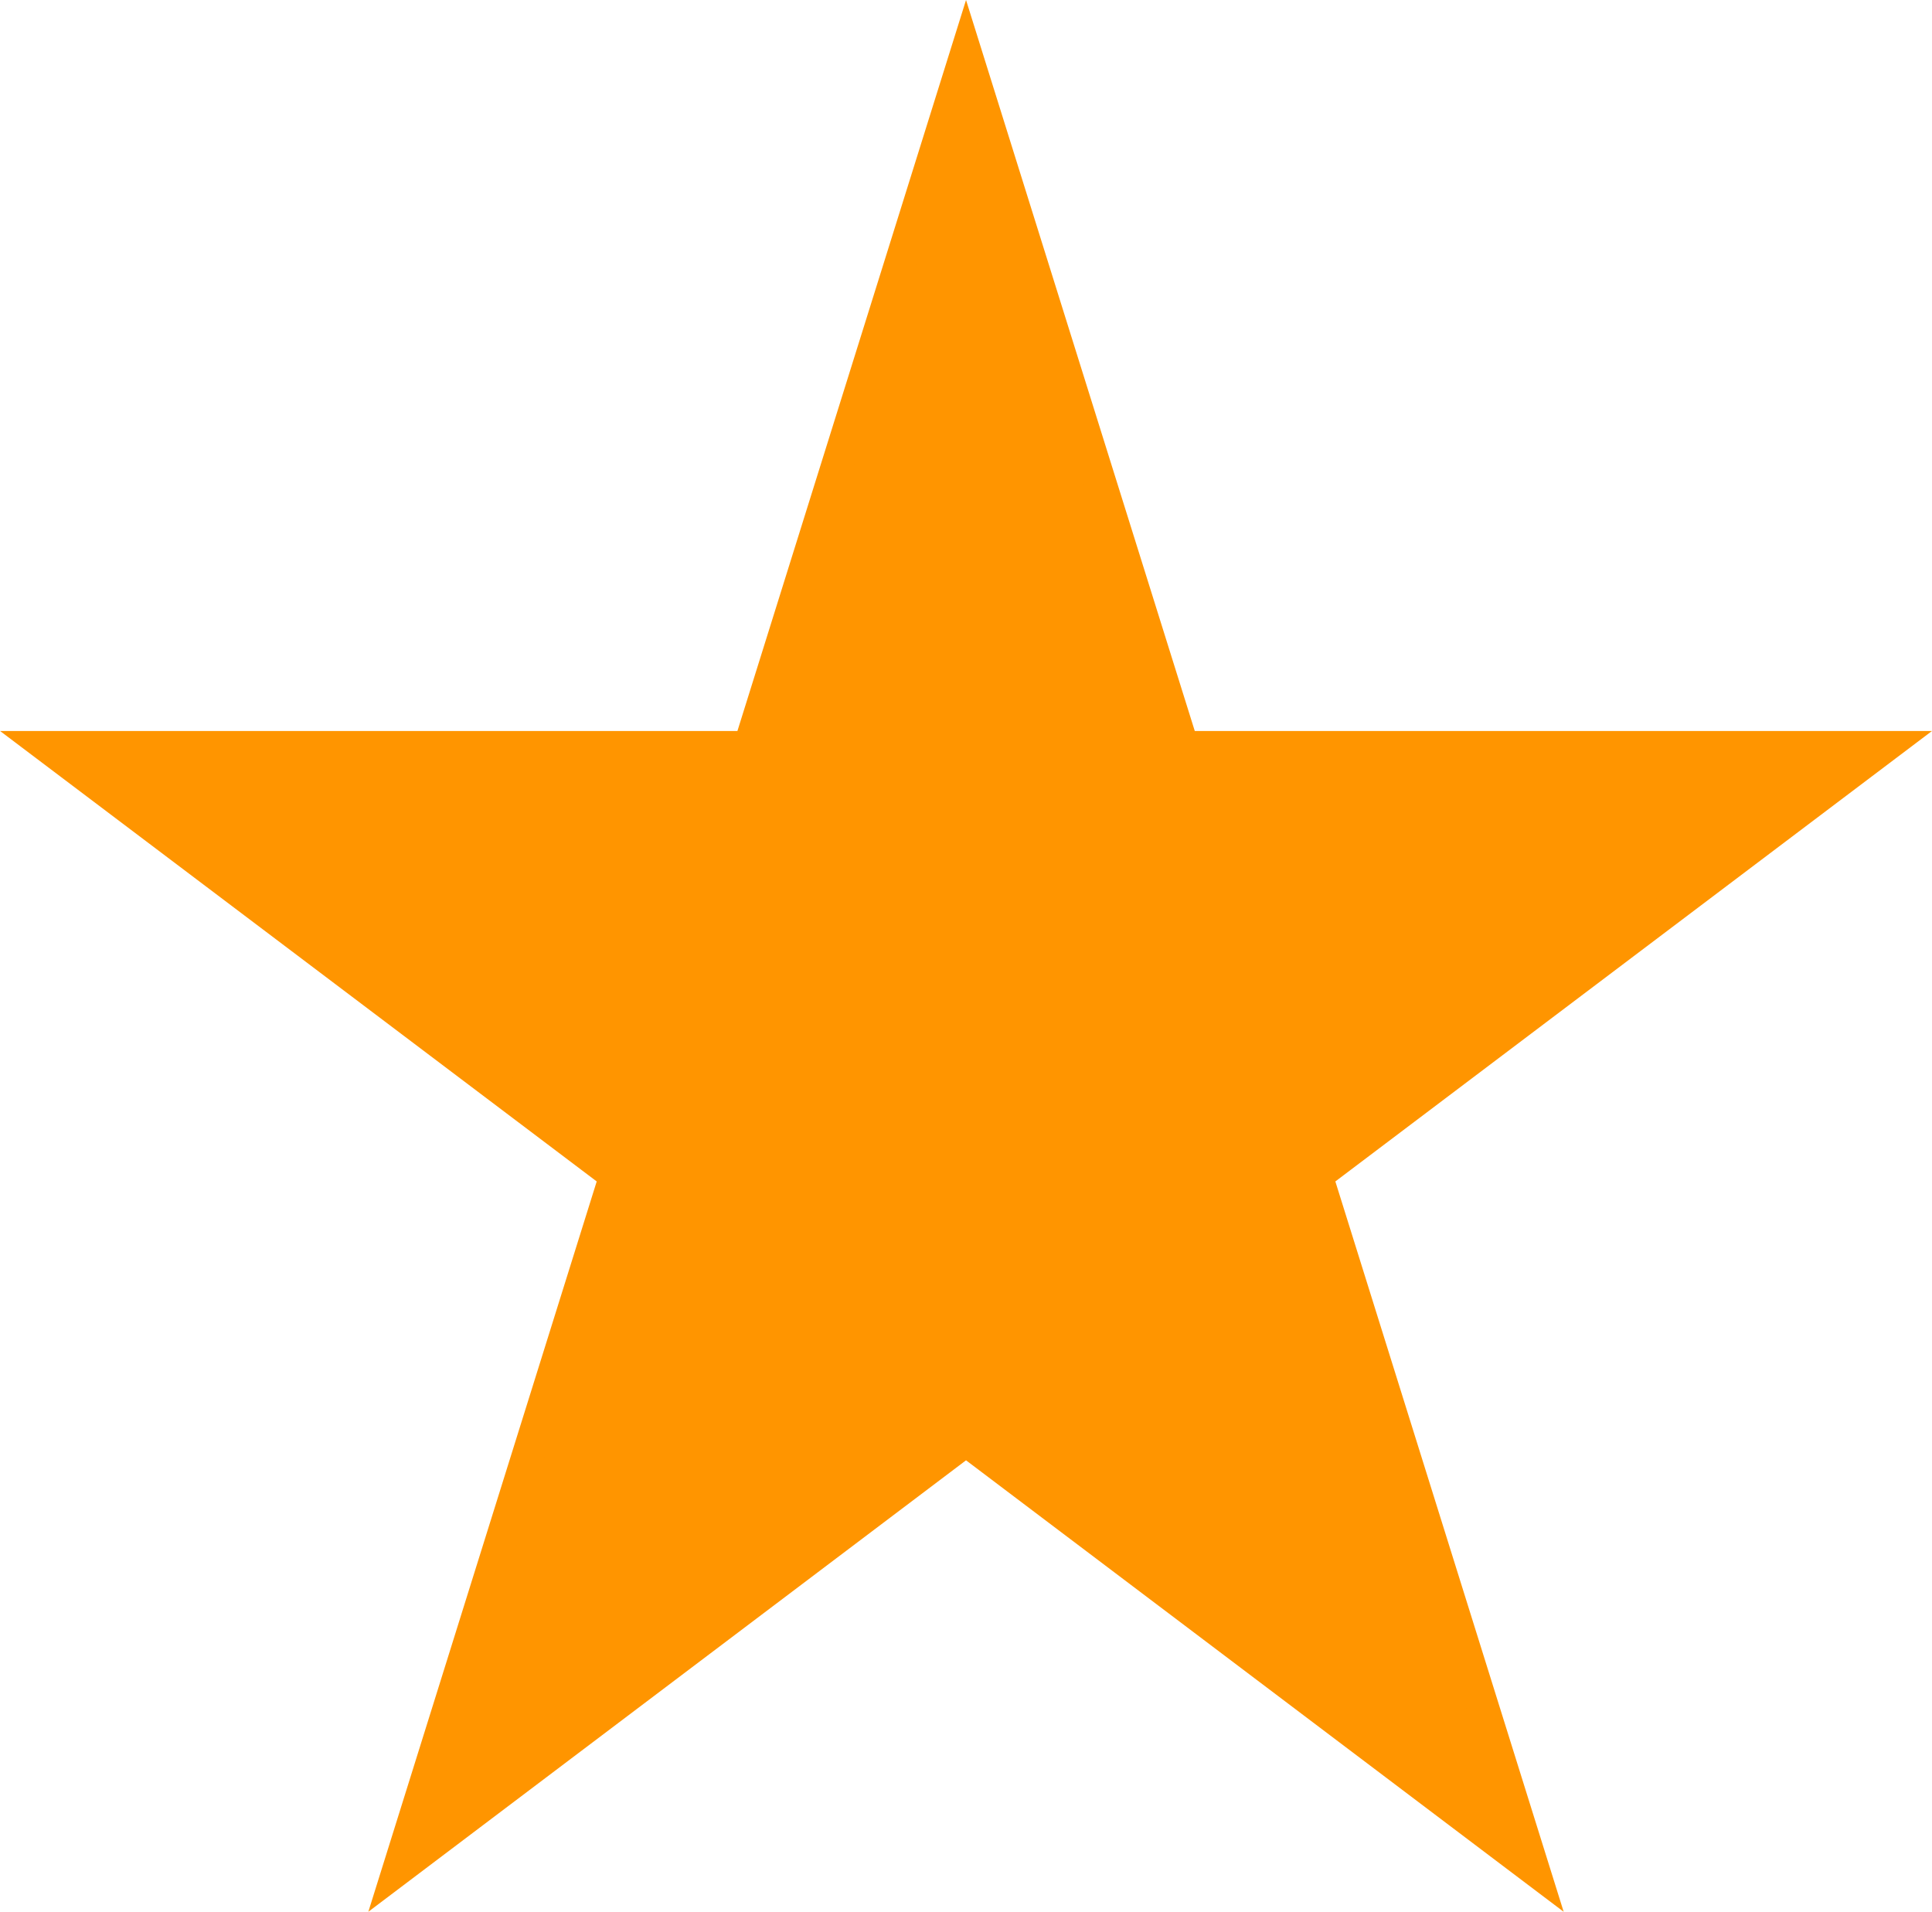 <svg xmlns="http://www.w3.org/2000/svg" width="29.923" height="29.609" viewBox="0 0 29.923 29.609">
  <path id="Path_1967" data-name="Path 1967" d="M62.241,24.026,58.884,34.76H48.026l8.786,6.633L53.455,52.128l8.786-6.636,8.785,6.636L67.67,41.393l8.786-6.633H65.6Z" transform="translate(-47.279 -23.189)" fill="#ff9500" stroke="#ff9500" stroke-width="0.5"/>
</svg>
